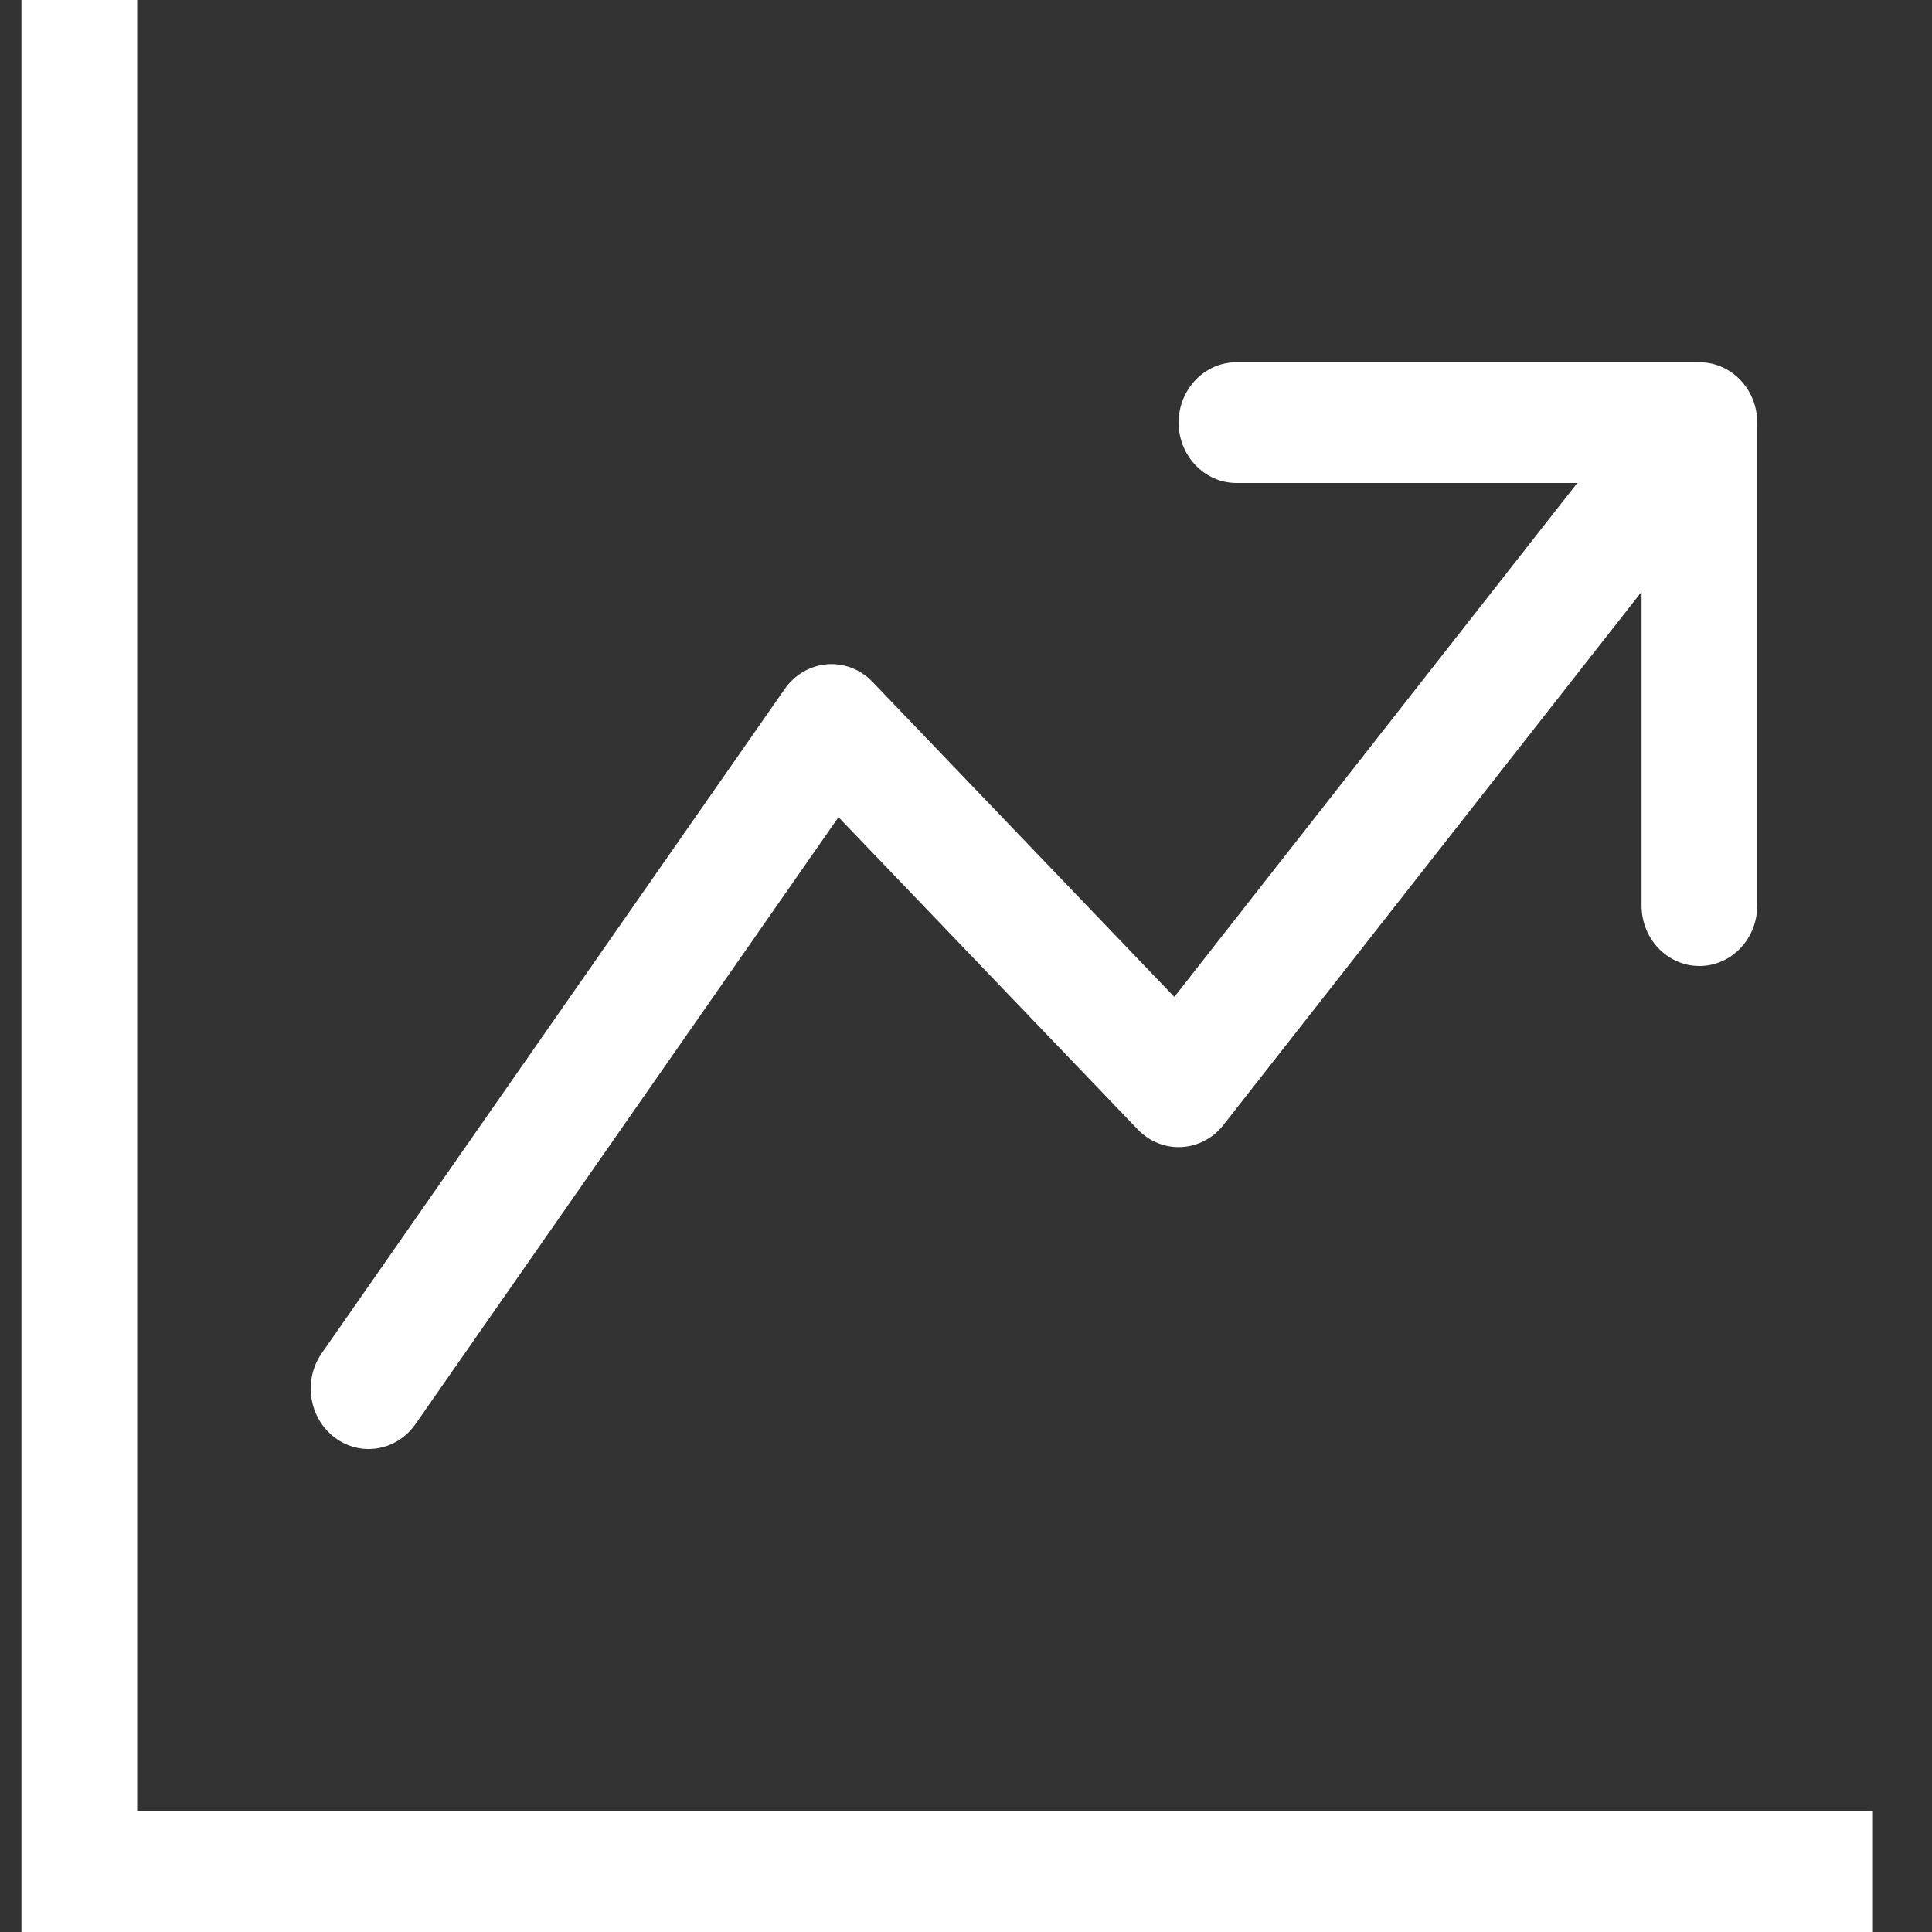 <svg width="30" height="30" viewBox="0 0 30 30" fill="none" xmlns="http://www.w3.org/2000/svg">
<rect x="0" y="0" width="30" height="30" fill="#333333" stroke="none"/>
<path fill-rule="evenodd" clip-rule="evenodd" d="M0.333 0H2.13V28.125H29.083V30H0.333V0ZM18.302 6.562C18.302 6.045 18.704 5.625 19.201 5.625H26.388C26.884 5.625 27.286 6.045 27.286 6.562V14.062C27.286 14.58 26.884 15 26.388 15C25.892 15 25.49 14.58 25.49 14.062V9.189L18.997 17.469C18.837 17.674 18.6 17.798 18.347 17.811C18.093 17.825 17.846 17.725 17.667 17.538L13.02 12.689L6.451 22.114C6.159 22.533 5.597 22.625 5.196 22.321C4.794 22.016 4.705 21.43 4.997 21.011L12.185 10.699C12.339 10.477 12.579 10.337 12.841 10.315C13.103 10.294 13.361 10.393 13.547 10.587L18.235 15.48L24.492 7.5H19.201C18.704 7.5 18.302 7.08 18.302 6.562Z" fill="white"/>
</svg>